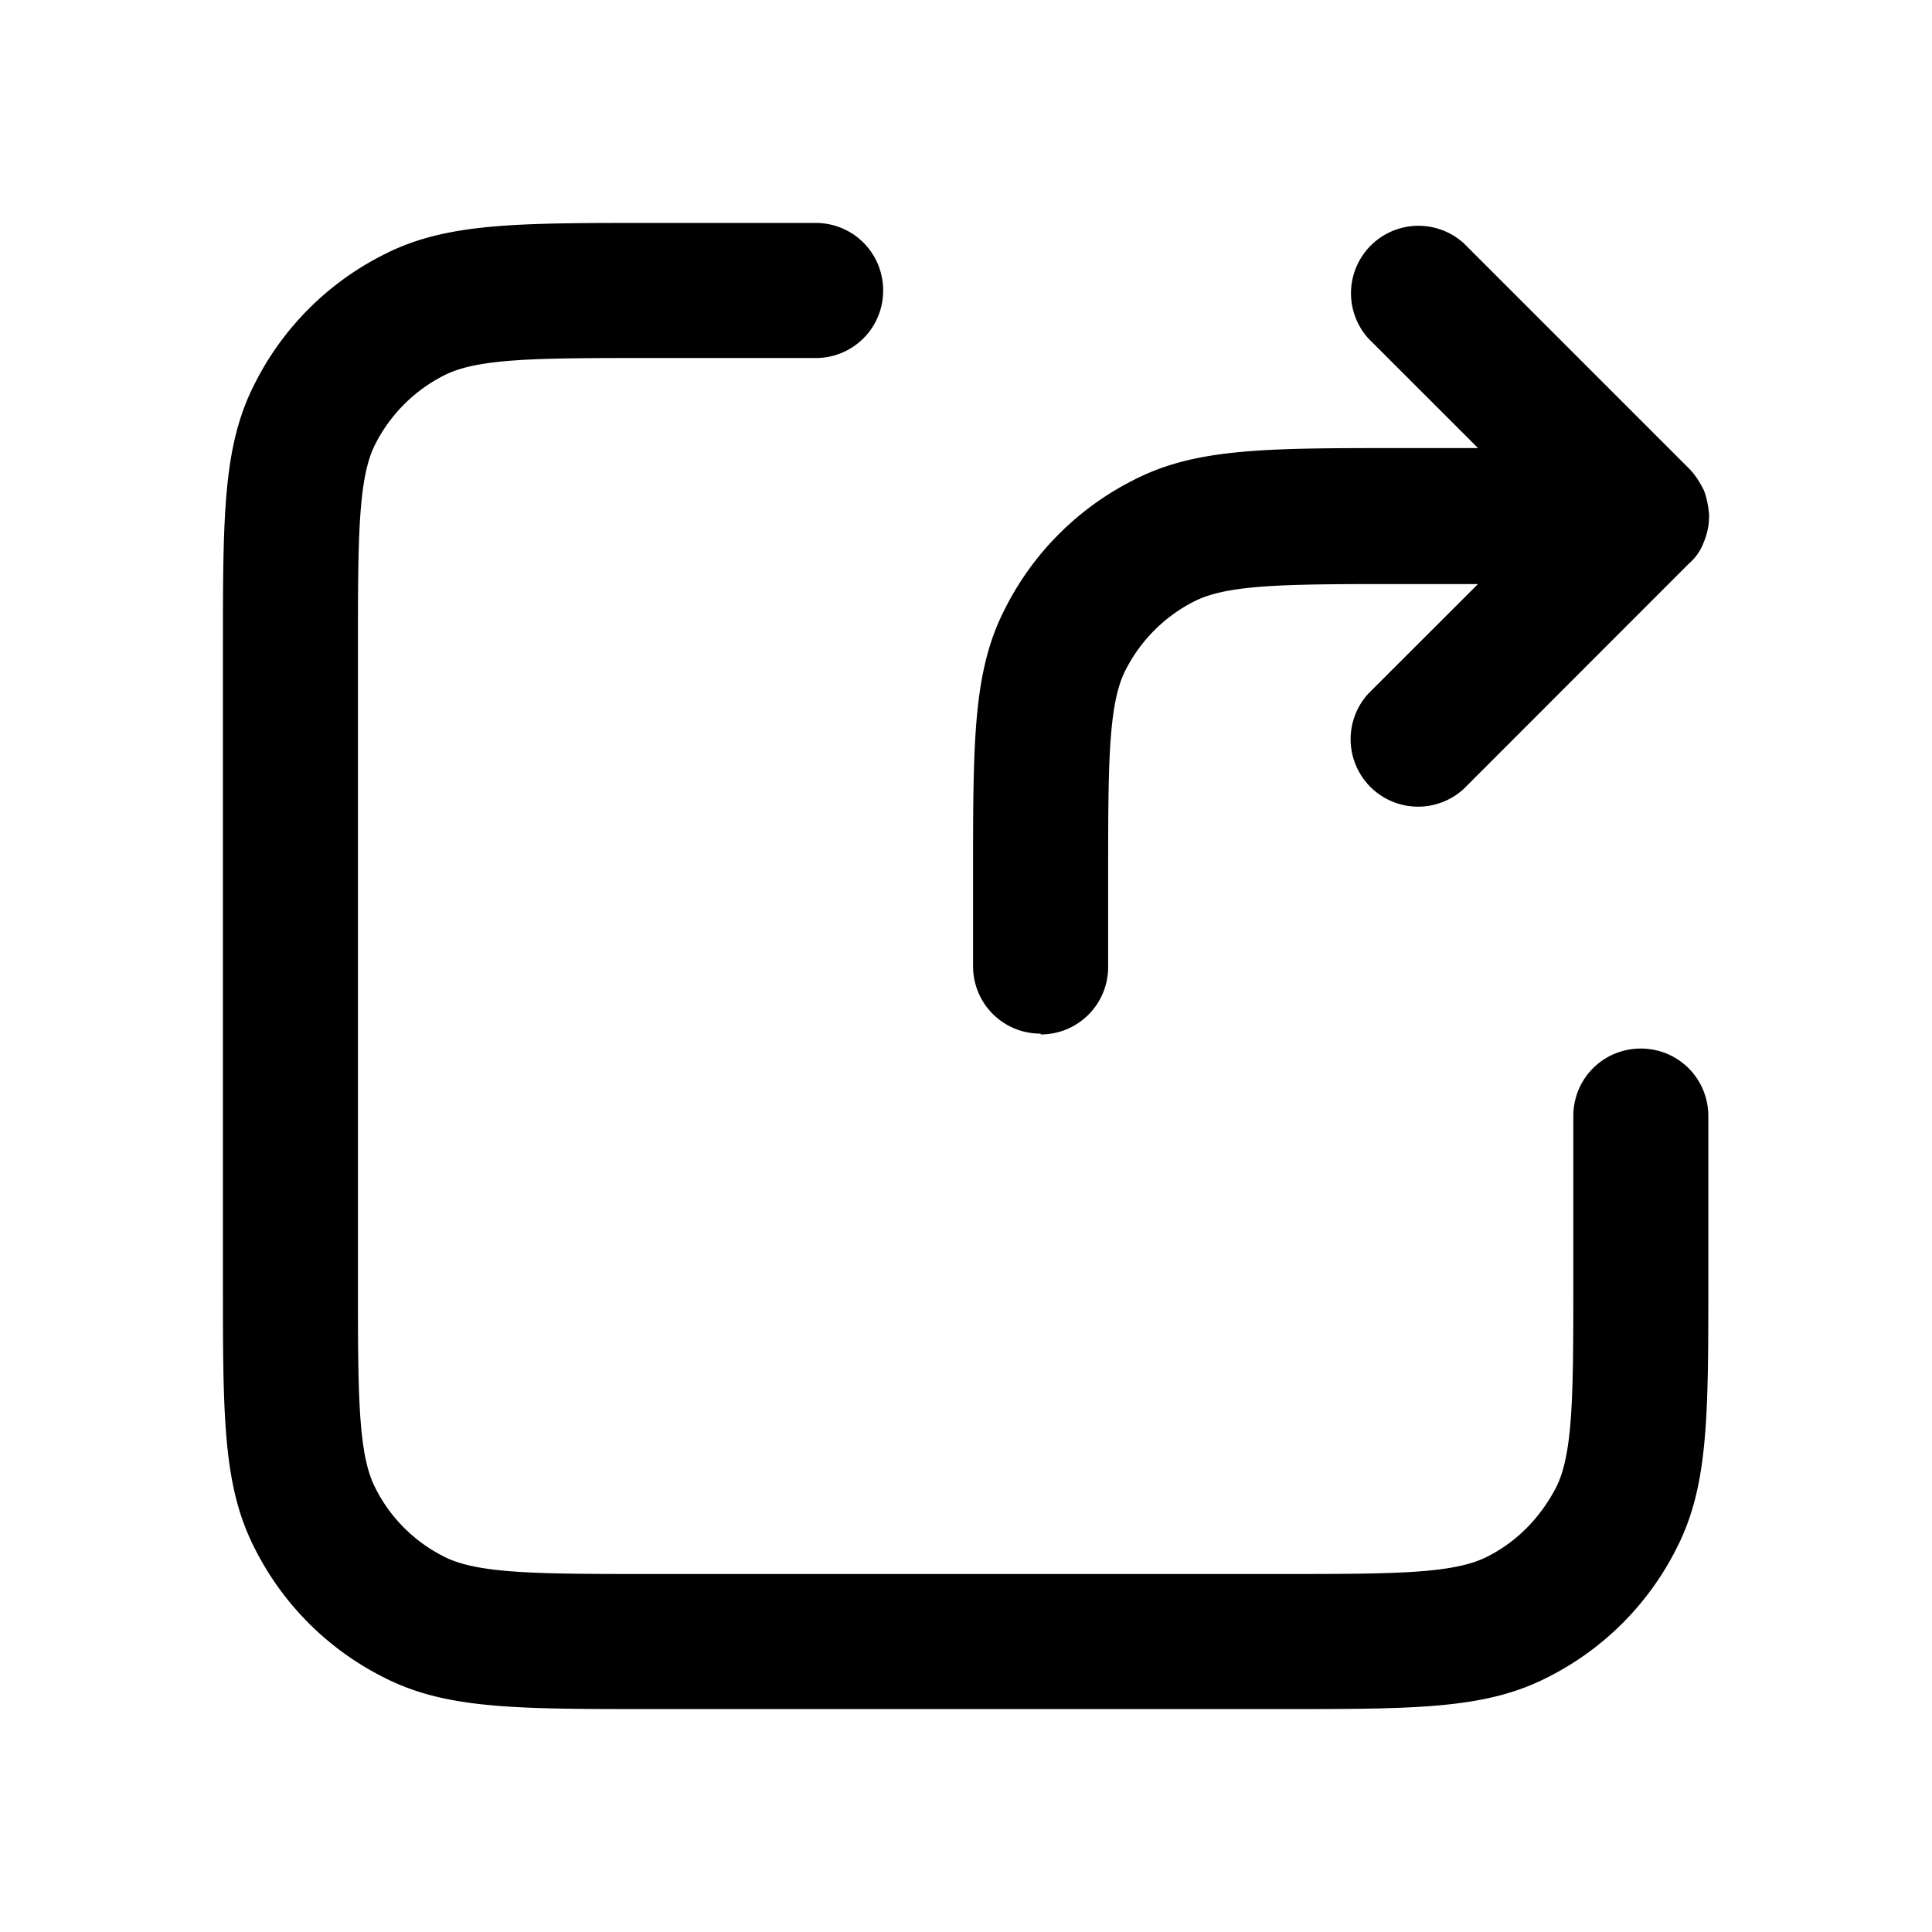 <svg xmlns="http://www.w3.org/2000/svg" width="26" height="26" fill="currentColor" class="sym sym-share-04" viewBox="0 0 26 26">
  <path d="M17.235 23h-8.48c-1.838 0-2.767 0-3.605-.434a3.9 3.9 0 0 1-1.716-1.717C3 20.01 3 19.08 3 17.242V8.758c0-1.839 0-2.768.434-3.606A3.9 3.9 0 0 1 5.15 3.434C5.988 3 6.917 3 8.755 3h2.22c.506 0 .91.404.91.91a.905.905 0 0 1-.91.908h-2.22c-1.505 0-2.322 0-2.777.233a2.1 2.1 0 0 0-.929.929c-.232.454-.232 1.283-.232 2.778v8.484c0 1.505 0 2.324.232 2.778.202.404.525.727.93.93.454.232 1.281.232 2.776.232h8.48c1.505 0 2.322 0 2.777-.232.404-.203.716-.526.928-.93.233-.454.233-1.283.233-2.778V15.02c0-.505.404-.909.908-.909.505 0 .909.404.909.91v2.221c0 1.839 0 2.768-.434 3.607a3.9 3.9 0 0 1-1.716 1.717c-.838.434-1.767.434-3.605.434m-3.23-9.09a.905.905 0 0 1-.91-.91v-1.212c0-1.838 0-2.768.435-3.606a3.9 3.9 0 0 1 1.716-1.717c.838-.435 1.767-.435 3.605-.435h1.04l-1.475-1.474a.908.908 0 0 1 1.282-1.283l3.03 3.03c.09.09.15.192.201.293.04.101.06.212.071.323v.04a.9.9 0 0 1-.07.334.7.7 0 0 1-.203.293l-3.028 3.03a.908.908 0 0 1-1.283-1.283L19.89 7.86h-1.04c-1.504 0-2.322 0-2.776.232a2.1 2.1 0 0 0-.929.93c-.232.454-.232 1.282-.232 2.777v1.212c0 .505-.404.91-.909.91z"/>
</svg>